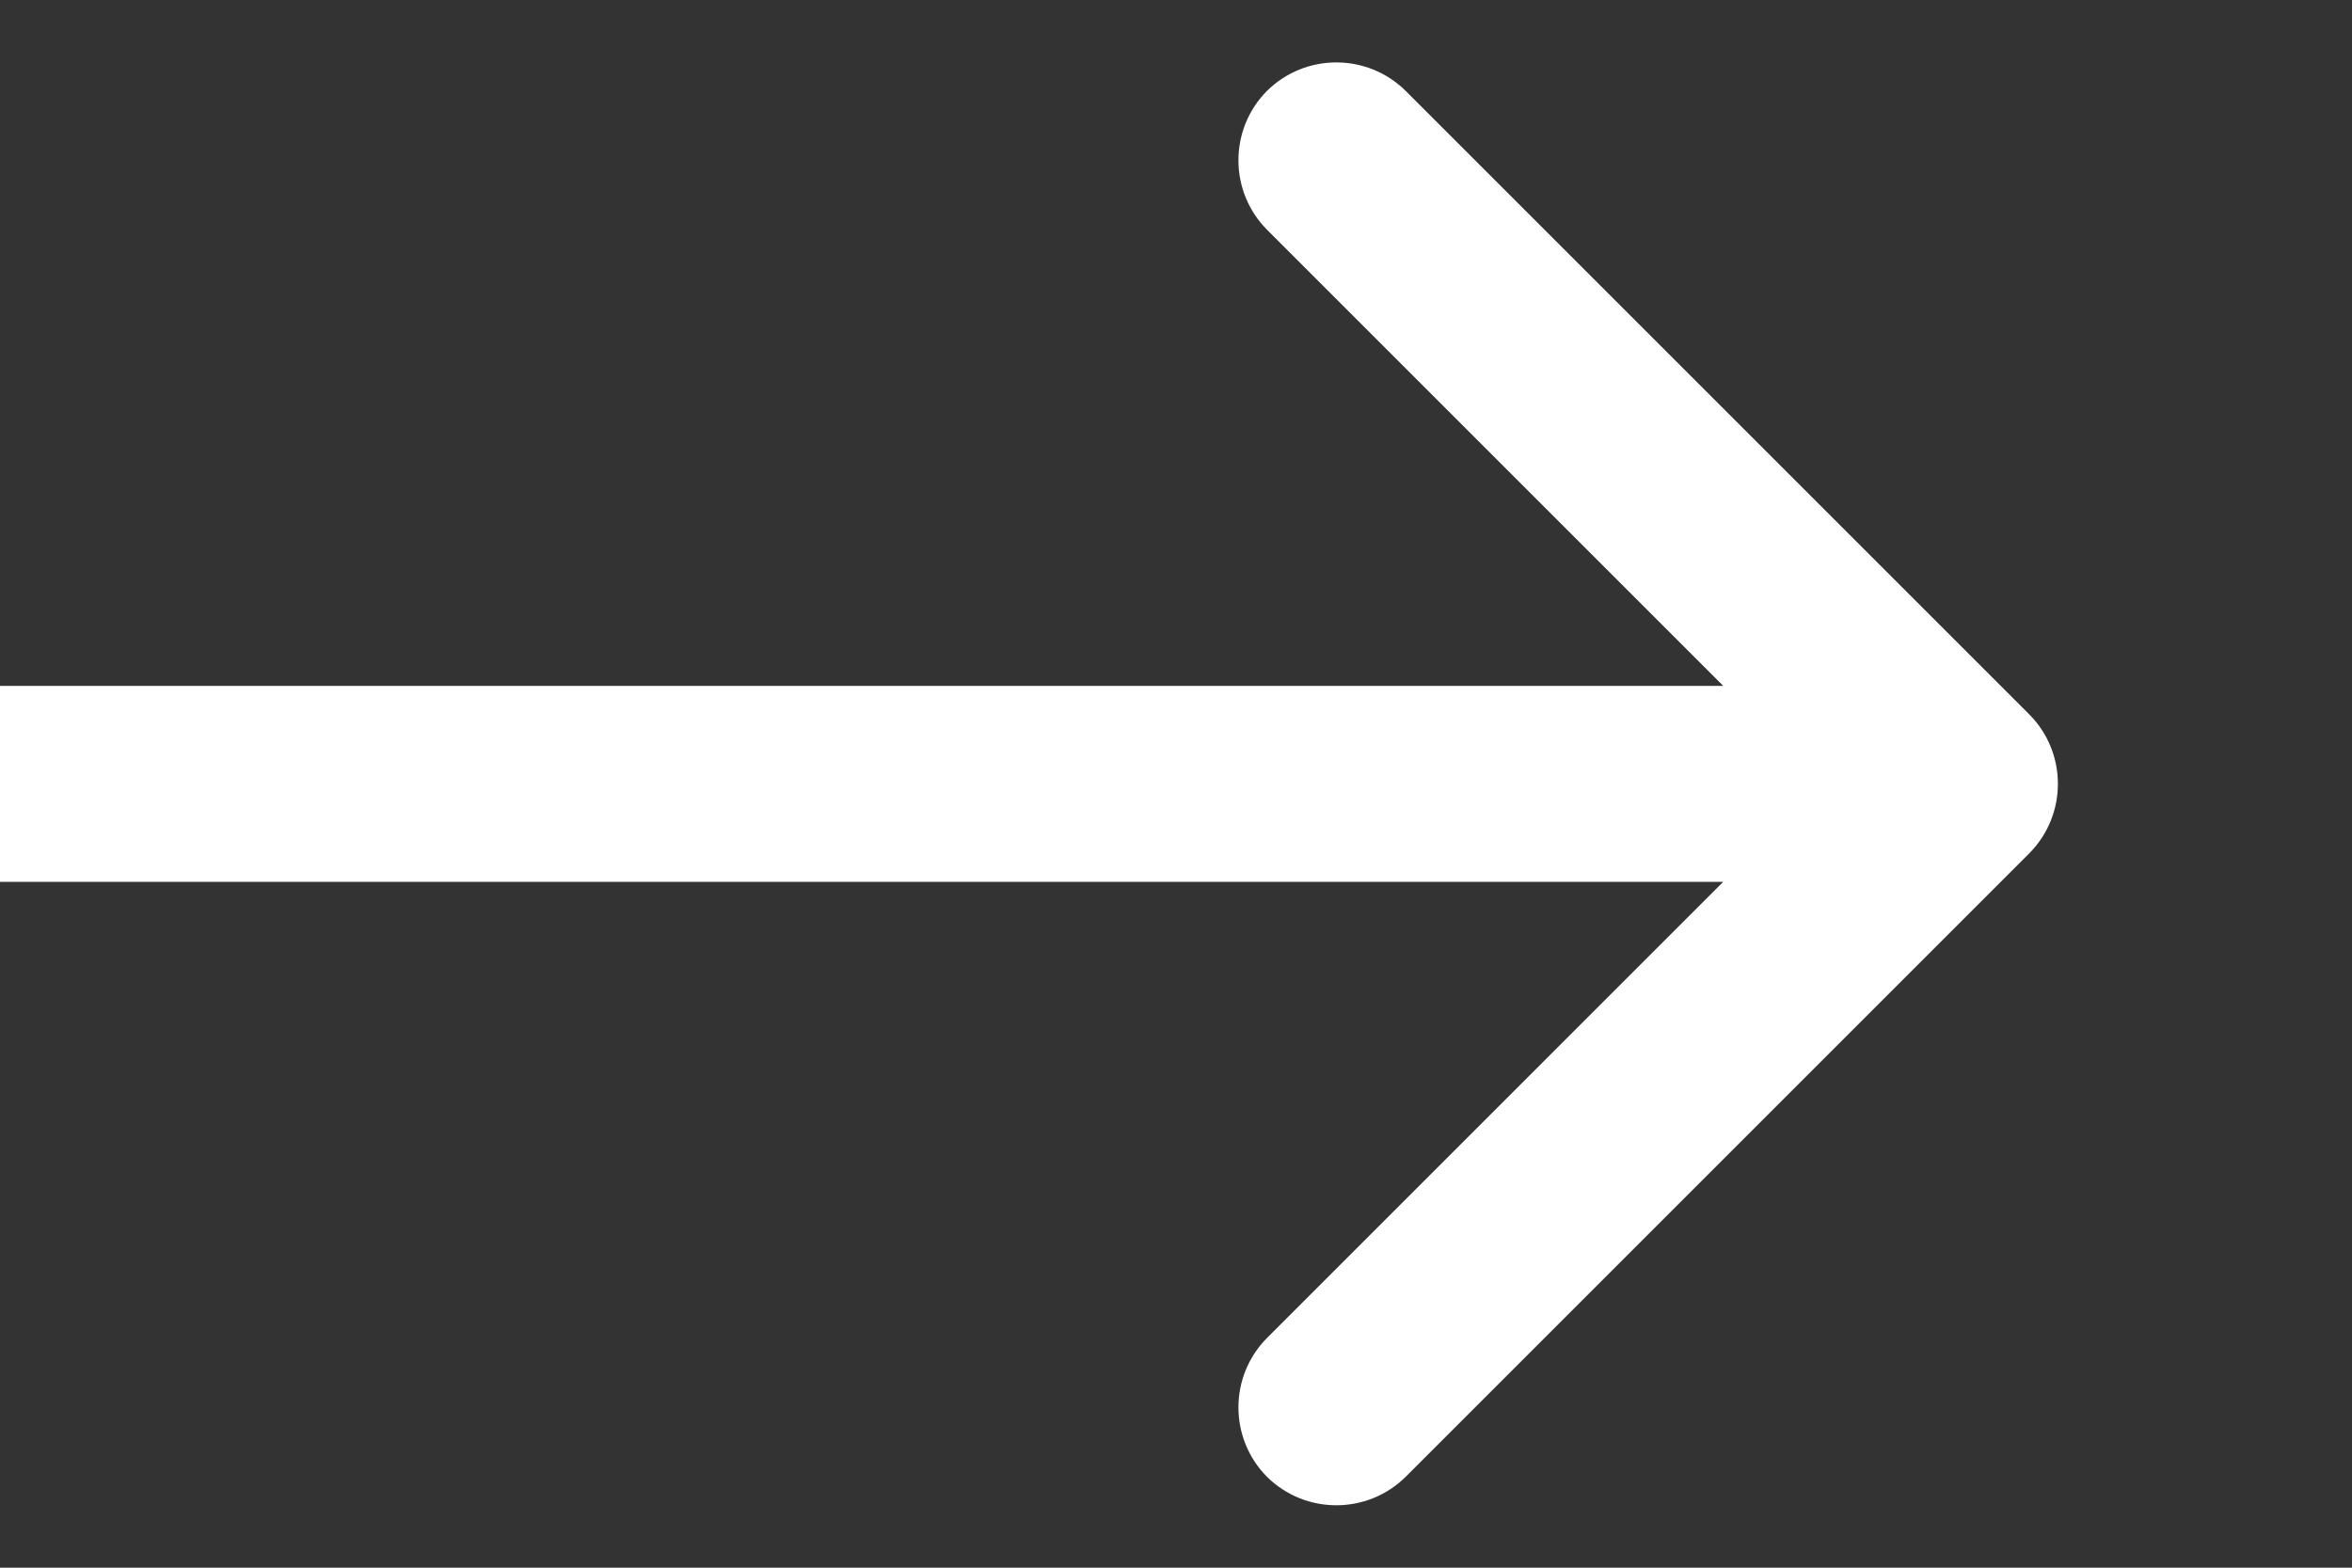 <svg width="6" height="4" viewBox="0 0 6 4" fill="none" xmlns="http://www.w3.org/2000/svg">
<rect x="0" y="0" width="6" height="4" fill="#333333" stroke="none"/>
<path d="M5.177 2.177C5.274 2.079 5.274 1.921 5.177 1.823L3.586 0.232C3.488 0.135 3.33 0.135 3.232 0.232C3.135 0.33 3.135 0.488 3.232 0.586L4.646 2L3.232 3.414C3.135 3.512 3.135 3.67 3.232 3.768C3.33 3.865 3.488 3.865 3.586 3.768L5.177 2.177ZM0 2.25L5 2.25V1.75L0 1.75L0 2.25Z" fill="white"/>
</svg>
